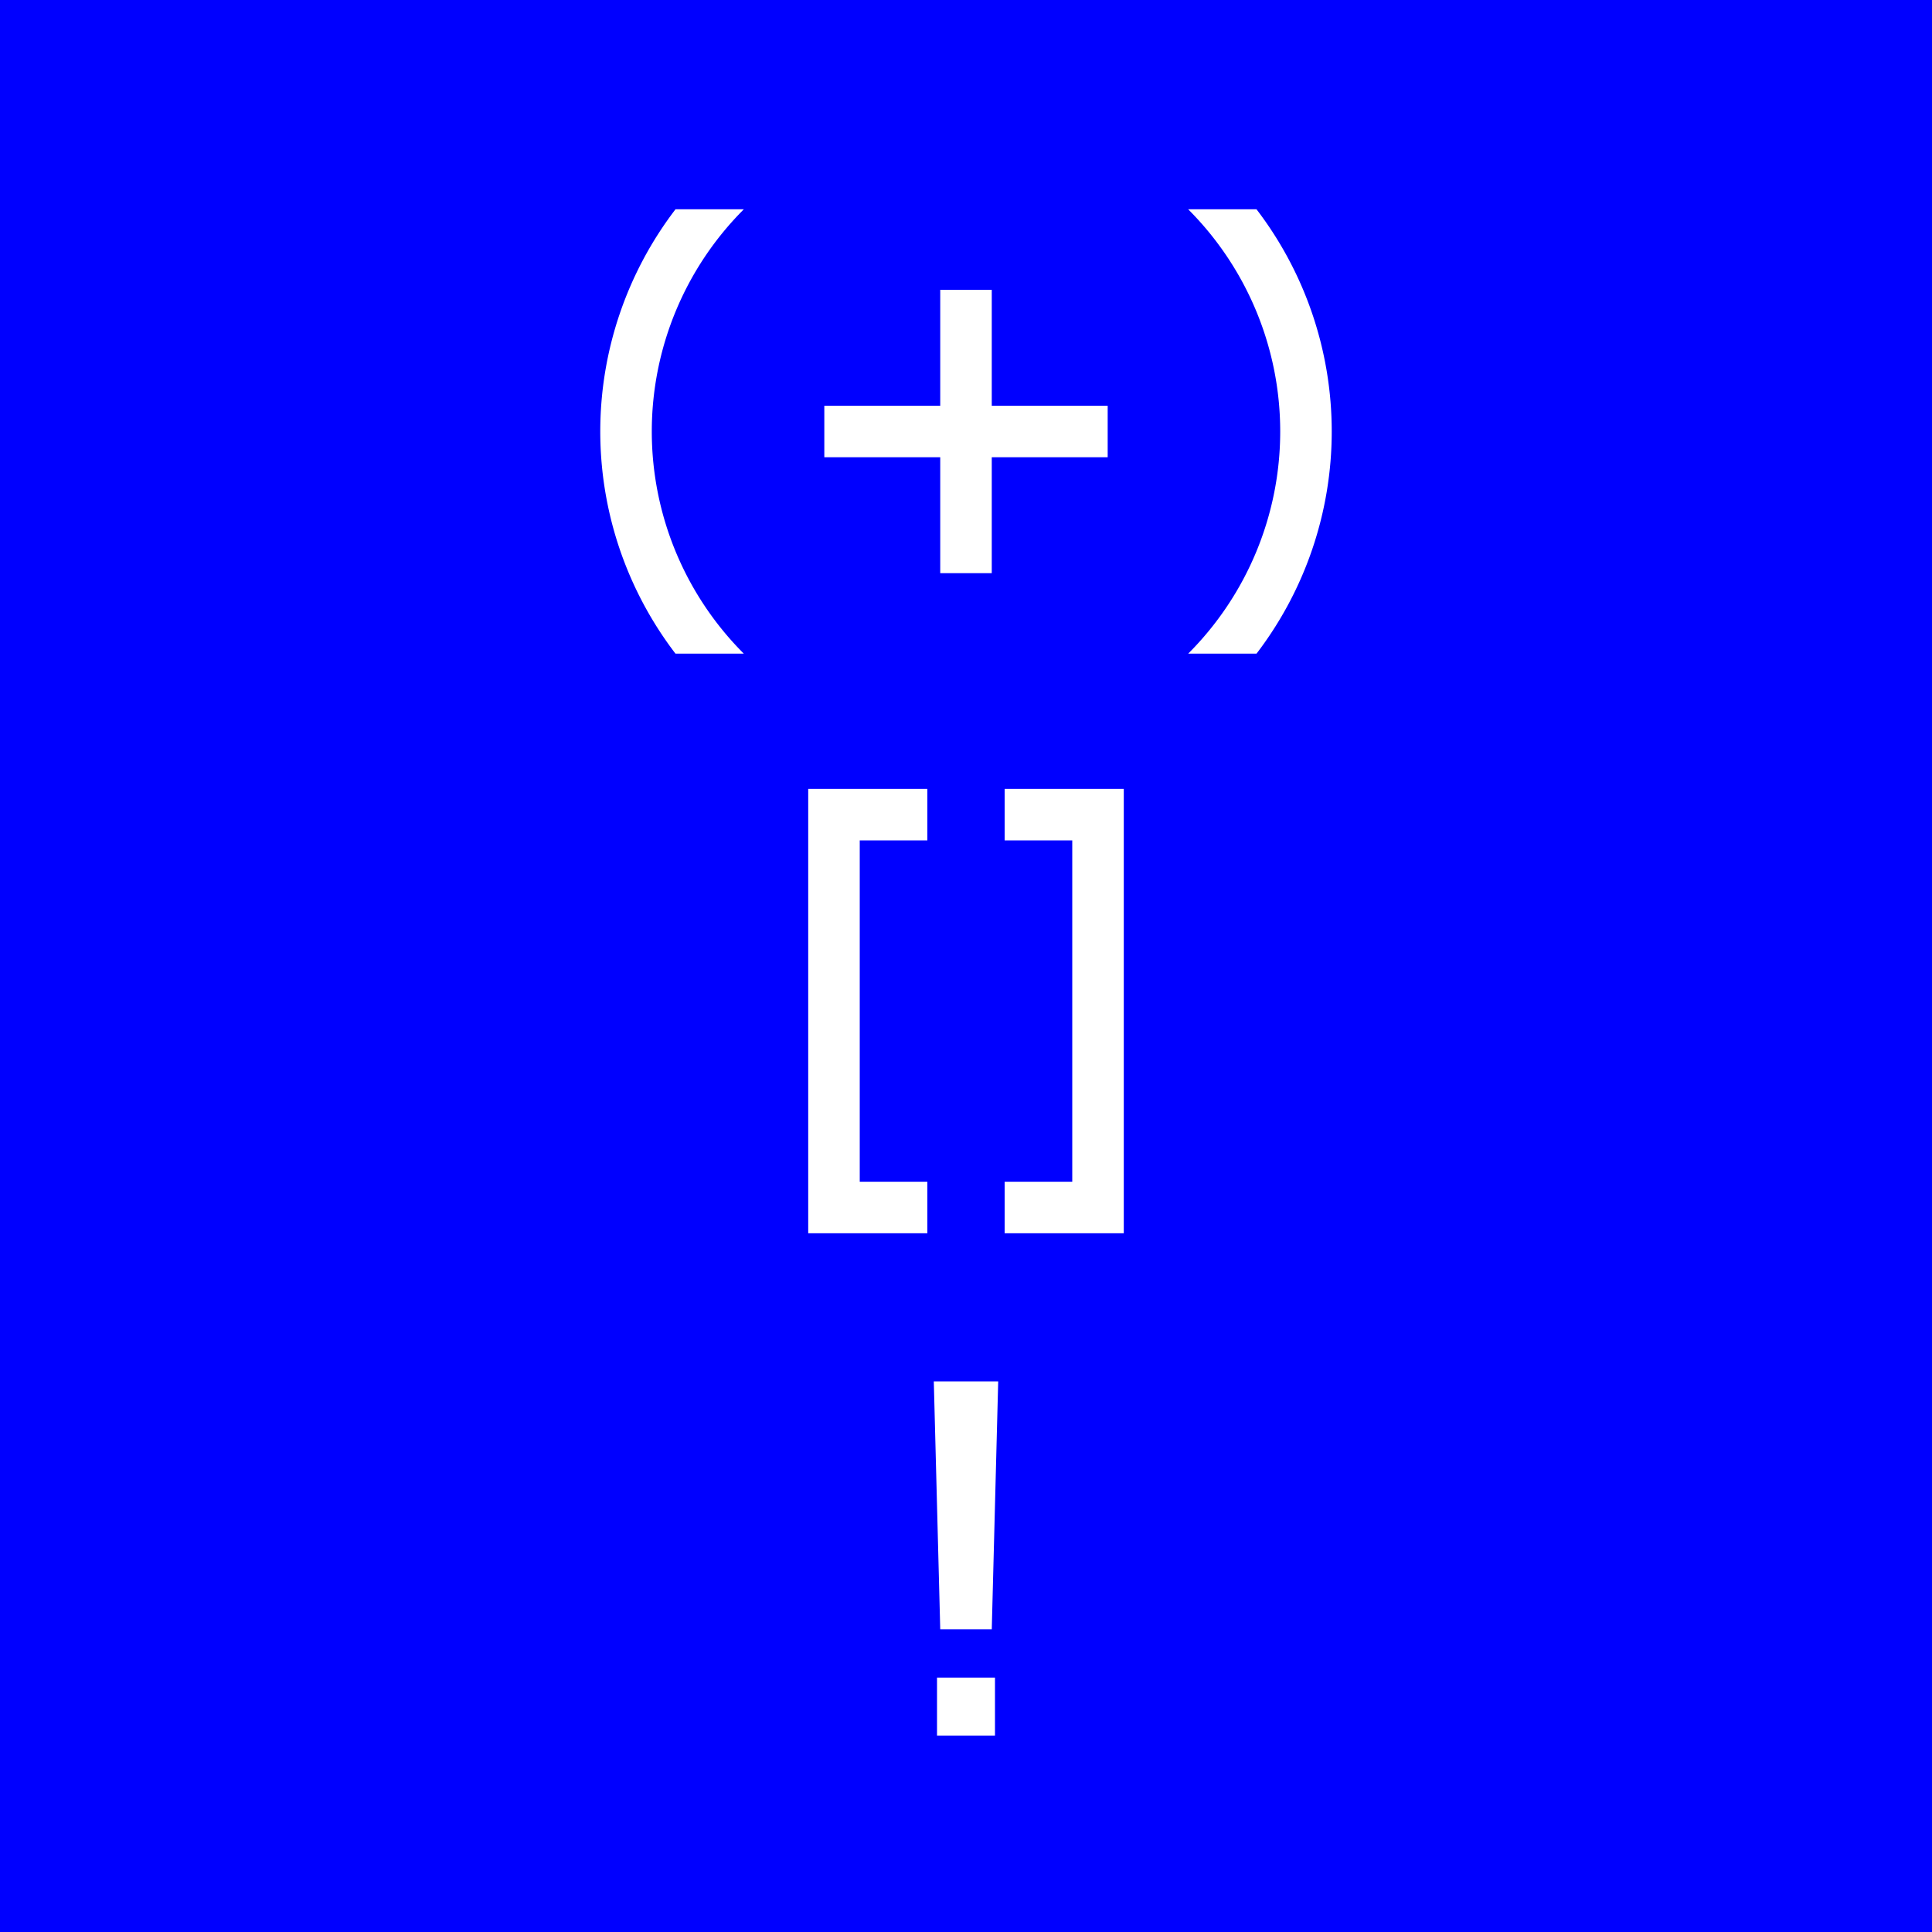 <?xml version="1.0" encoding="UTF-8" standalone="no"?>
<svg
 fill="white"
 viewBox="-300 0 600 600"
 width="600" height="600"
 xmlns="http://www.w3.org/2000/svg"
 xmlns:xlink="http://www.w3.org/1999/xlink">
    <symbol id="round-bracket">
        <!--
        97.581  ≈ 69√2
        21.22   ≈ -69+√(5017+2208√2)
        113.581 ≈ 16+69√2
        -->
        <path d="m 69,203 a 97.581,97.581 0 0,0 0,-138 h 21.22 a 113.581,113.581 0 0,1 0,138 z" />
    </symbol>
    <symbol id="square-bracket">
        <path d="m 49,383 h -37 v -16 h 21 v -106 h -21 v -16 h 37 z" />
    </symbol>
    <rect fill="blue" width="600" height="600" x="-300" />
    <use xlink:href="#round-bracket" />
    <path d="m 44,142 h -36 v 36 h -16 v -36 h -36 v -16 h 36 v -36 h 16 v 36 h 36 z" />
    <use transform="scale(-1, 1)" xlink:href="#round-bracket" />
    <use xlink:href="#square-bracket" />
    <use transform="scale(-1, 1)" xlink:href="#square-bracket" />
    <path d="m 10,429 -2,77 -16,0 -2,-77 z m -1,110 h -18 v -18 h 18 z" />
</svg>
